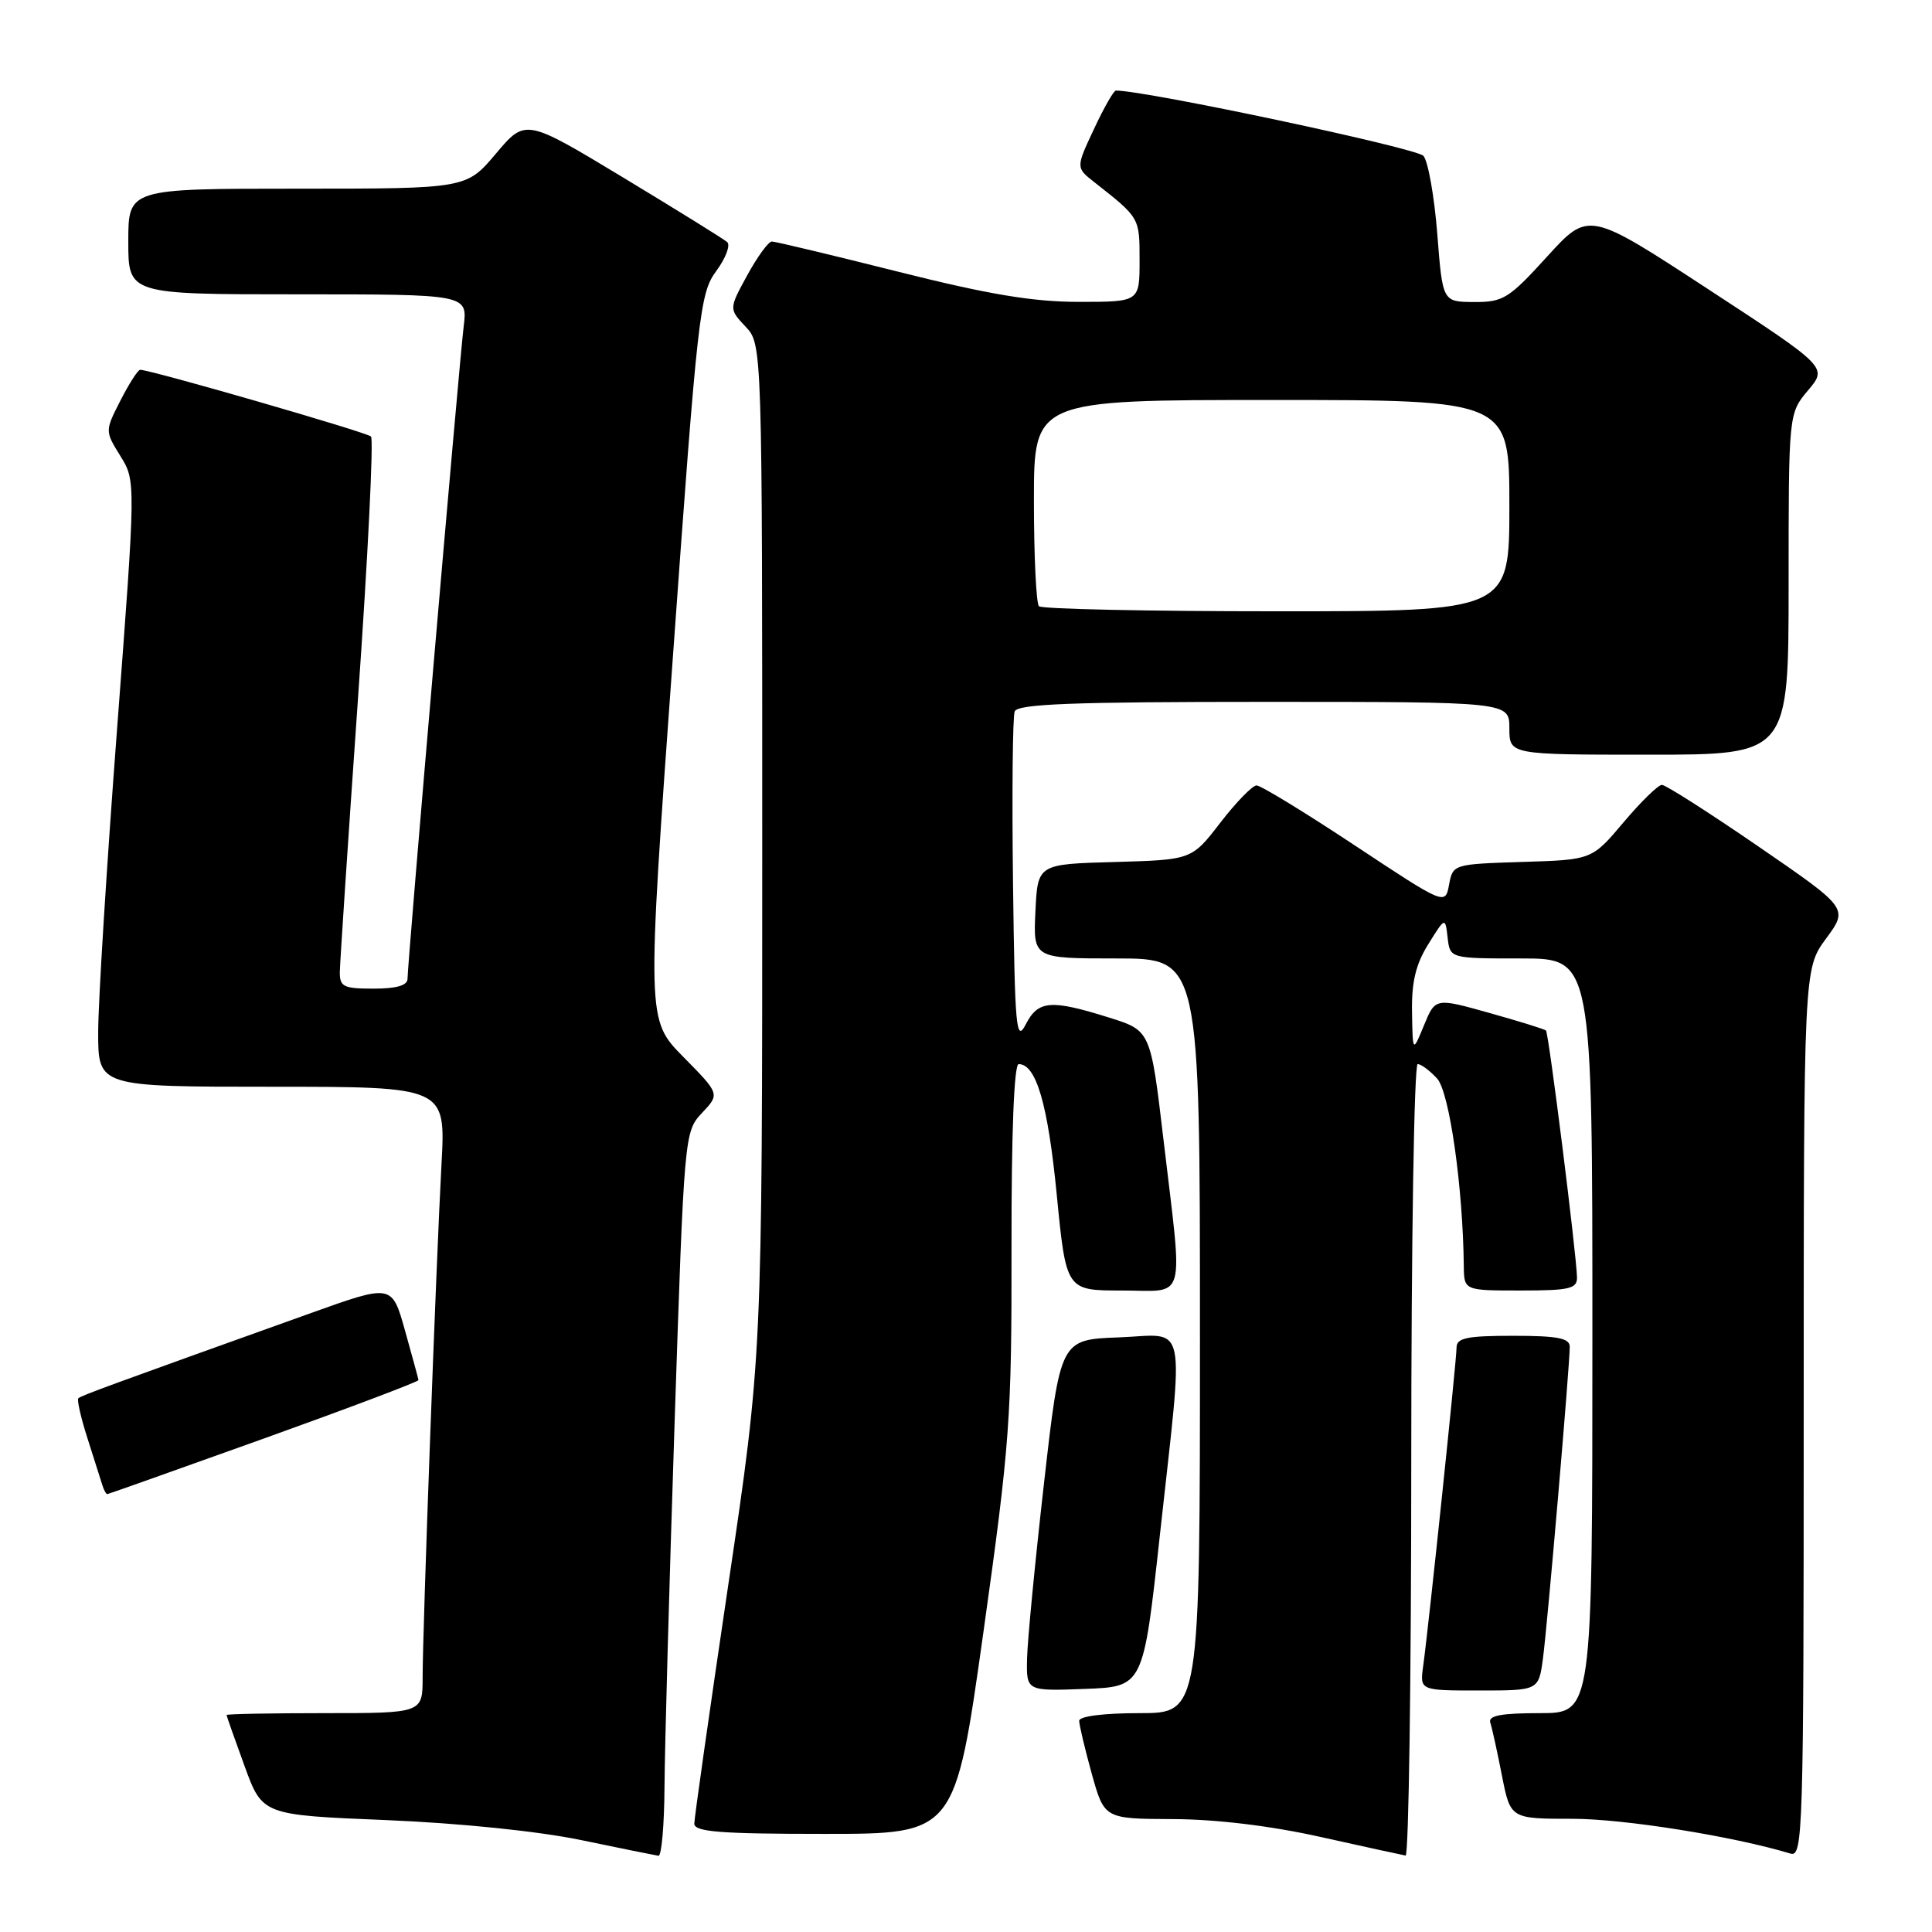 <?xml version="1.0" encoding="UTF-8" standalone="no"?>
<!DOCTYPE svg PUBLIC "-//W3C//DTD SVG 1.1//EN" "http://www.w3.org/Graphics/SVG/1.1/DTD/svg11.dtd" >
<svg xmlns="http://www.w3.org/2000/svg" xmlns:xlink="http://www.w3.org/1999/xlink" version="1.1" viewBox="0 0 256 256">
 <g >
 <path fill="currentColor"
d=" M 88.05 236.75 C 88.08 231.66 88.68 210.06 89.38 188.74 C 90.66 150.21 90.68 149.97 93.02 147.47 C 95.39 144.96 95.39 144.96 90.54 140.04 C 85.69 135.12 85.69 135.12 89.16 87.06 C 92.45 41.33 92.73 38.86 94.91 35.91 C 96.17 34.20 96.82 32.47 96.35 32.07 C 95.88 31.66 89.68 27.82 82.57 23.52 C 69.63 15.71 69.63 15.71 65.71 20.36 C 61.79 25.00 61.79 25.00 39.40 25.00 C 17.00 25.00 17.00 25.00 17.00 32.00 C 17.00 39.00 17.00 39.00 39.48 39.00 C 61.96 39.00 61.96 39.00 61.44 43.25 C 60.85 48.01 54.00 127.65 54.00 129.69 C 54.00 130.58 52.54 131.00 49.50 131.00 C 45.49 131.00 45.00 130.75 45.03 128.75 C 45.05 127.51 46.13 111.20 47.44 92.50 C 48.75 73.80 49.52 58.20 49.16 57.84 C 48.58 57.27 19.97 49.00 18.57 49.00 C 18.28 49.00 17.11 50.82 15.97 53.05 C 13.90 57.11 13.90 57.11 15.95 60.42 C 18.00 63.73 18.00 63.73 15.51 96.62 C 14.14 114.70 13.01 132.76 13.01 136.75 C 13.00 144.00 13.00 144.00 36.03 144.00 C 59.06 144.00 59.06 144.00 58.50 154.25 C 57.80 167.14 56.00 215.90 56.00 222.25 C 56.00 227.00 56.00 227.00 43.00 227.00 C 35.85 227.00 30.01 227.11 30.02 227.25 C 30.03 227.39 31.10 230.43 32.40 234.00 C 34.77 240.50 34.77 240.50 51.14 241.17 C 60.96 241.58 71.30 242.64 77.00 243.82 C 82.22 244.91 86.84 245.84 87.25 245.90 C 87.66 245.95 88.02 241.84 88.05 236.75 Z  M 187.00 193.50 C 187.00 164.62 187.38 141.00 187.85 141.00 C 188.31 141.00 189.47 141.87 190.43 142.92 C 192.06 144.72 193.85 157.32 193.96 167.75 C 194.00 171.00 194.00 171.00 201.50 171.00 C 207.99 171.00 208.99 170.76 208.96 169.25 C 208.89 166.13 205.21 136.88 204.85 136.55 C 204.66 136.37 201.28 135.32 197.35 134.22 C 190.19 132.21 190.19 132.21 188.69 135.85 C 187.19 139.50 187.19 139.50 187.10 134.12 C 187.03 130.15 187.59 127.78 189.25 125.12 C 191.50 121.50 191.50 121.50 191.82 124.25 C 192.13 127.00 192.13 127.00 201.57 127.00 C 211.00 127.00 211.00 127.00 211.00 177.00 C 211.00 227.00 211.00 227.00 204.03 227.00 C 198.90 227.00 197.17 227.33 197.47 228.25 C 197.70 228.94 198.39 232.09 199.01 235.25 C 200.14 241.00 200.14 241.00 208.37 241.00 C 215.17 241.00 229.66 243.31 237.25 245.61 C 238.90 246.11 239.00 242.87 239.00 187.26 C 239.00 128.39 239.00 128.39 241.96 124.37 C 244.92 120.35 244.92 120.35 233.01 112.17 C 226.47 107.68 220.71 104.00 220.21 104.00 C 219.72 104.00 217.43 106.23 215.13 108.96 C 210.94 113.93 210.94 113.93 201.73 114.21 C 192.58 114.50 192.51 114.52 192.01 117.22 C 191.50 119.95 191.50 119.95 179.50 112.01 C 172.90 107.64 167.05 104.07 166.50 104.07 C 165.95 104.08 163.79 106.30 161.70 109.01 C 157.91 113.93 157.91 113.93 147.70 114.22 C 137.50 114.50 137.50 114.50 137.20 120.75 C 136.90 127.00 136.90 127.00 147.95 127.00 C 159.00 127.00 159.00 127.00 159.00 177.00 C 159.00 227.00 159.00 227.00 151.00 227.00 C 146.25 227.00 143.00 227.41 143.00 228.02 C 143.00 228.57 143.75 231.72 144.66 235.02 C 146.33 241.00 146.33 241.00 155.41 241.04 C 161.15 241.06 168.37 241.93 175.00 243.41 C 180.78 244.70 185.84 245.80 186.25 245.87 C 186.66 245.94 187.00 222.38 187.00 193.50 Z  M 130.31 216.25 C 133.82 191.22 134.06 187.94 134.03 165.25 C 134.01 150.11 134.37 141.00 134.98 141.00 C 137.30 141.00 138.85 146.30 140.02 158.25 C 141.27 171.00 141.27 171.00 148.64 171.00 C 157.33 171.00 156.77 173.05 154.17 151.03 C 152.46 136.56 152.46 136.56 146.98 134.84 C 139.22 132.41 137.56 132.54 135.91 135.75 C 134.65 138.21 134.47 136.24 134.23 117.02 C 134.08 105.21 134.18 94.98 134.45 94.27 C 134.83 93.28 142.03 93.00 167.47 93.00 C 200.00 93.00 200.00 93.00 200.00 96.50 C 200.00 100.00 200.00 100.00 218.50 100.00 C 237.00 100.00 237.00 100.00 237.00 77.39 C 237.00 54.79 237.00 54.79 239.58 51.72 C 242.16 48.66 242.16 48.66 226.33 38.31 C 210.50 27.96 210.50 27.96 205.00 34.00 C 199.94 39.57 199.17 40.04 195.33 40.02 C 191.15 40.00 191.15 40.00 190.45 31.02 C 190.06 26.08 189.24 21.41 188.62 20.66 C 187.79 19.63 151.85 12.00 147.86 12.00 C 147.57 12.00 146.26 14.30 144.95 17.11 C 142.55 22.22 142.55 22.22 145.03 24.16 C 151.04 28.89 151.00 28.82 151.00 34.49 C 151.00 40.00 151.00 40.00 142.96 40.00 C 136.89 40.00 131.00 39.02 119.00 36.00 C 110.25 33.80 102.72 32.00 102.27 32.00 C 101.83 32.00 100.36 34.01 99.02 36.46 C 96.58 40.93 96.58 40.93 98.79 43.28 C 101.00 45.63 101.00 45.63 101.00 112.67 C 101.00 179.71 101.00 179.71 96.50 210.00 C 94.03 226.66 92.00 240.90 92.00 241.64 C 92.00 242.73 95.39 243.00 109.28 243.00 C 126.55 243.00 126.55 243.00 130.31 216.25 Z  M 153.68 203.50 C 156.90 174.12 157.46 176.86 148.25 177.21 C 140.50 177.50 140.50 177.50 138.34 196.50 C 137.15 206.95 136.14 217.43 136.09 219.79 C 136.00 224.08 136.00 224.08 143.75 223.79 C 151.49 223.50 151.49 223.50 153.68 203.50 Z  M 204.45 219.75 C 205.05 215.28 208.00 180.94 208.00 178.45 C 208.00 177.31 206.38 177.00 200.50 177.00 C 194.36 177.00 193.00 177.28 193.00 178.57 C 193.00 180.27 189.31 215.47 188.58 220.75 C 188.13 224.00 188.13 224.00 196.00 224.00 C 203.88 224.00 203.88 224.00 204.45 219.75 Z  M 35.00 190.60 C 46.28 186.55 55.48 183.07 55.45 182.87 C 55.43 182.67 54.62 179.72 53.67 176.32 C 51.94 170.14 51.94 170.14 41.22 173.98 C 14.42 183.58 10.74 184.93 10.38 185.28 C 10.18 185.49 10.72 187.87 11.59 190.58 C 12.46 193.29 13.34 196.06 13.55 196.75 C 13.76 197.44 14.06 197.99 14.22 197.98 C 14.37 197.97 23.72 194.64 35.00 190.60 Z  M 137.67 80.33 C 137.30 79.97 137.00 73.67 137.00 66.33 C 137.00 53.00 137.00 53.00 168.50 53.00 C 200.00 53.00 200.00 53.00 200.00 67.00 C 200.00 81.00 200.00 81.00 169.17 81.00 C 152.21 81.00 138.03 80.70 137.67 80.33 Z "/>
</g>
</svg>